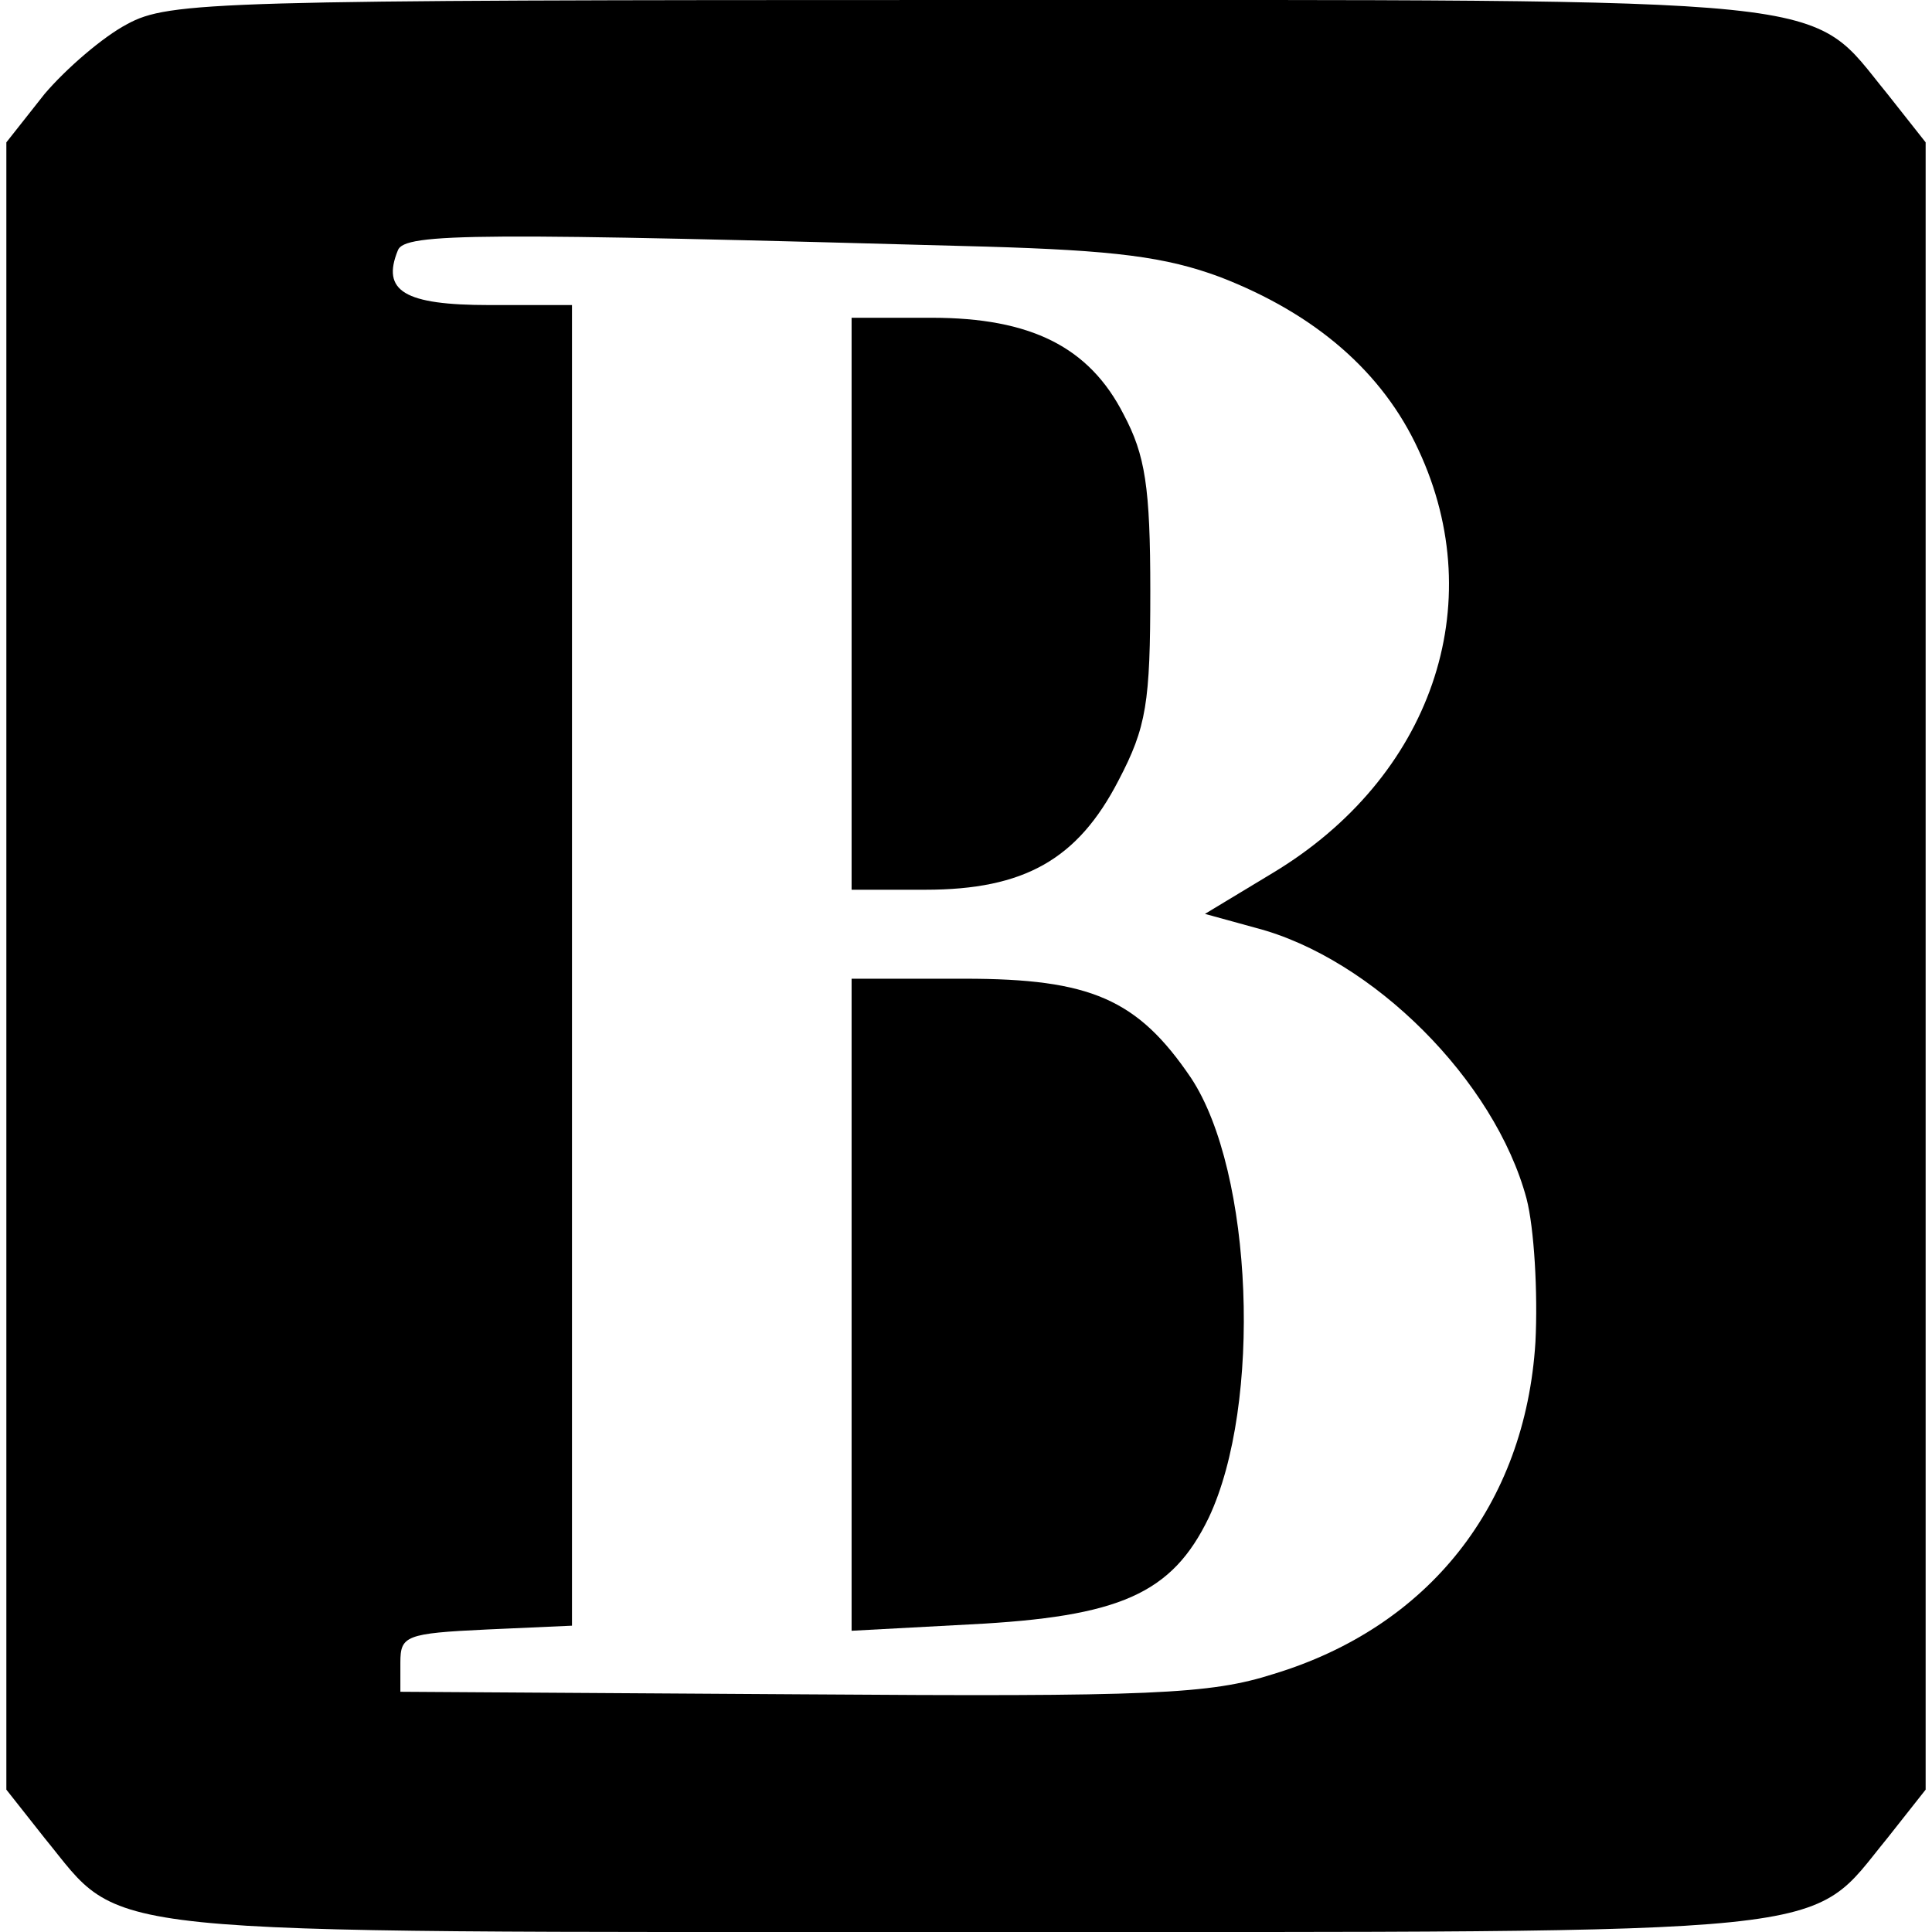 <?xml version="1.0" standalone="no"?>
<!DOCTYPE svg PUBLIC "-//W3C//DTD SVG 20010904//EN"
 "http://www.w3.org/TR/2001/REC-SVG-20010904/DTD/svg10.dtd">
<svg version="1.0" xmlns="http://www.w3.org/2000/svg"
 width="152pt" height="152pt" viewBox="0 0 152 152"
 preserveAspectRatio="xMidYMid meet">
<g transform="translate(0,152) scale(0.1,-0.1)"
fill="#000000" stroke="none">
<path d="M100 1501 c-19 -10 -48 -35 -65 -55 l-30 -38 0 -648 0 -648 30 -38
c64 -78 23 -74 725 -74 702 0 661 -4 725 74 l30 38 0 648 0 648 -30 38 c-64
78 -23 74 -725 74 -590 0 -627 -1 -660 -19z m675 -175 c102 -3 142 -8 185 -24
75 -29 128 -75 156 -136 57 -122 10 -258 -115 -333 l-53 -32 40 -11 c92 -24
188 -120 213 -213 6 -23 9 -74 7 -113 -8 -128 -84 -224 -206 -261 -50 -16 -96
-18 -372 -16 l-315 2 0 23 c0 21 4 23 68 26 l67 3 0 519 0 520 -65 0 c-67 0
-85 11 -72 43 5 14 64 14 462 3z"/>
<path d="M670 1045 l0 -225 58 0 c78 0 120 24 152 86 22 42 25 61 25 149 0 82
-4 107 -21 139 -27 53 -73 76 -151 76 l-63 0 0 -225z"/>
<path d="M670 494 l0 -257 93 5 c118 6 159 24 188 84 42 89 35 272 -14 346
-42 62 -79 78 -178 78 l-89 0 0 -256z"/>
</g>
</svg>
